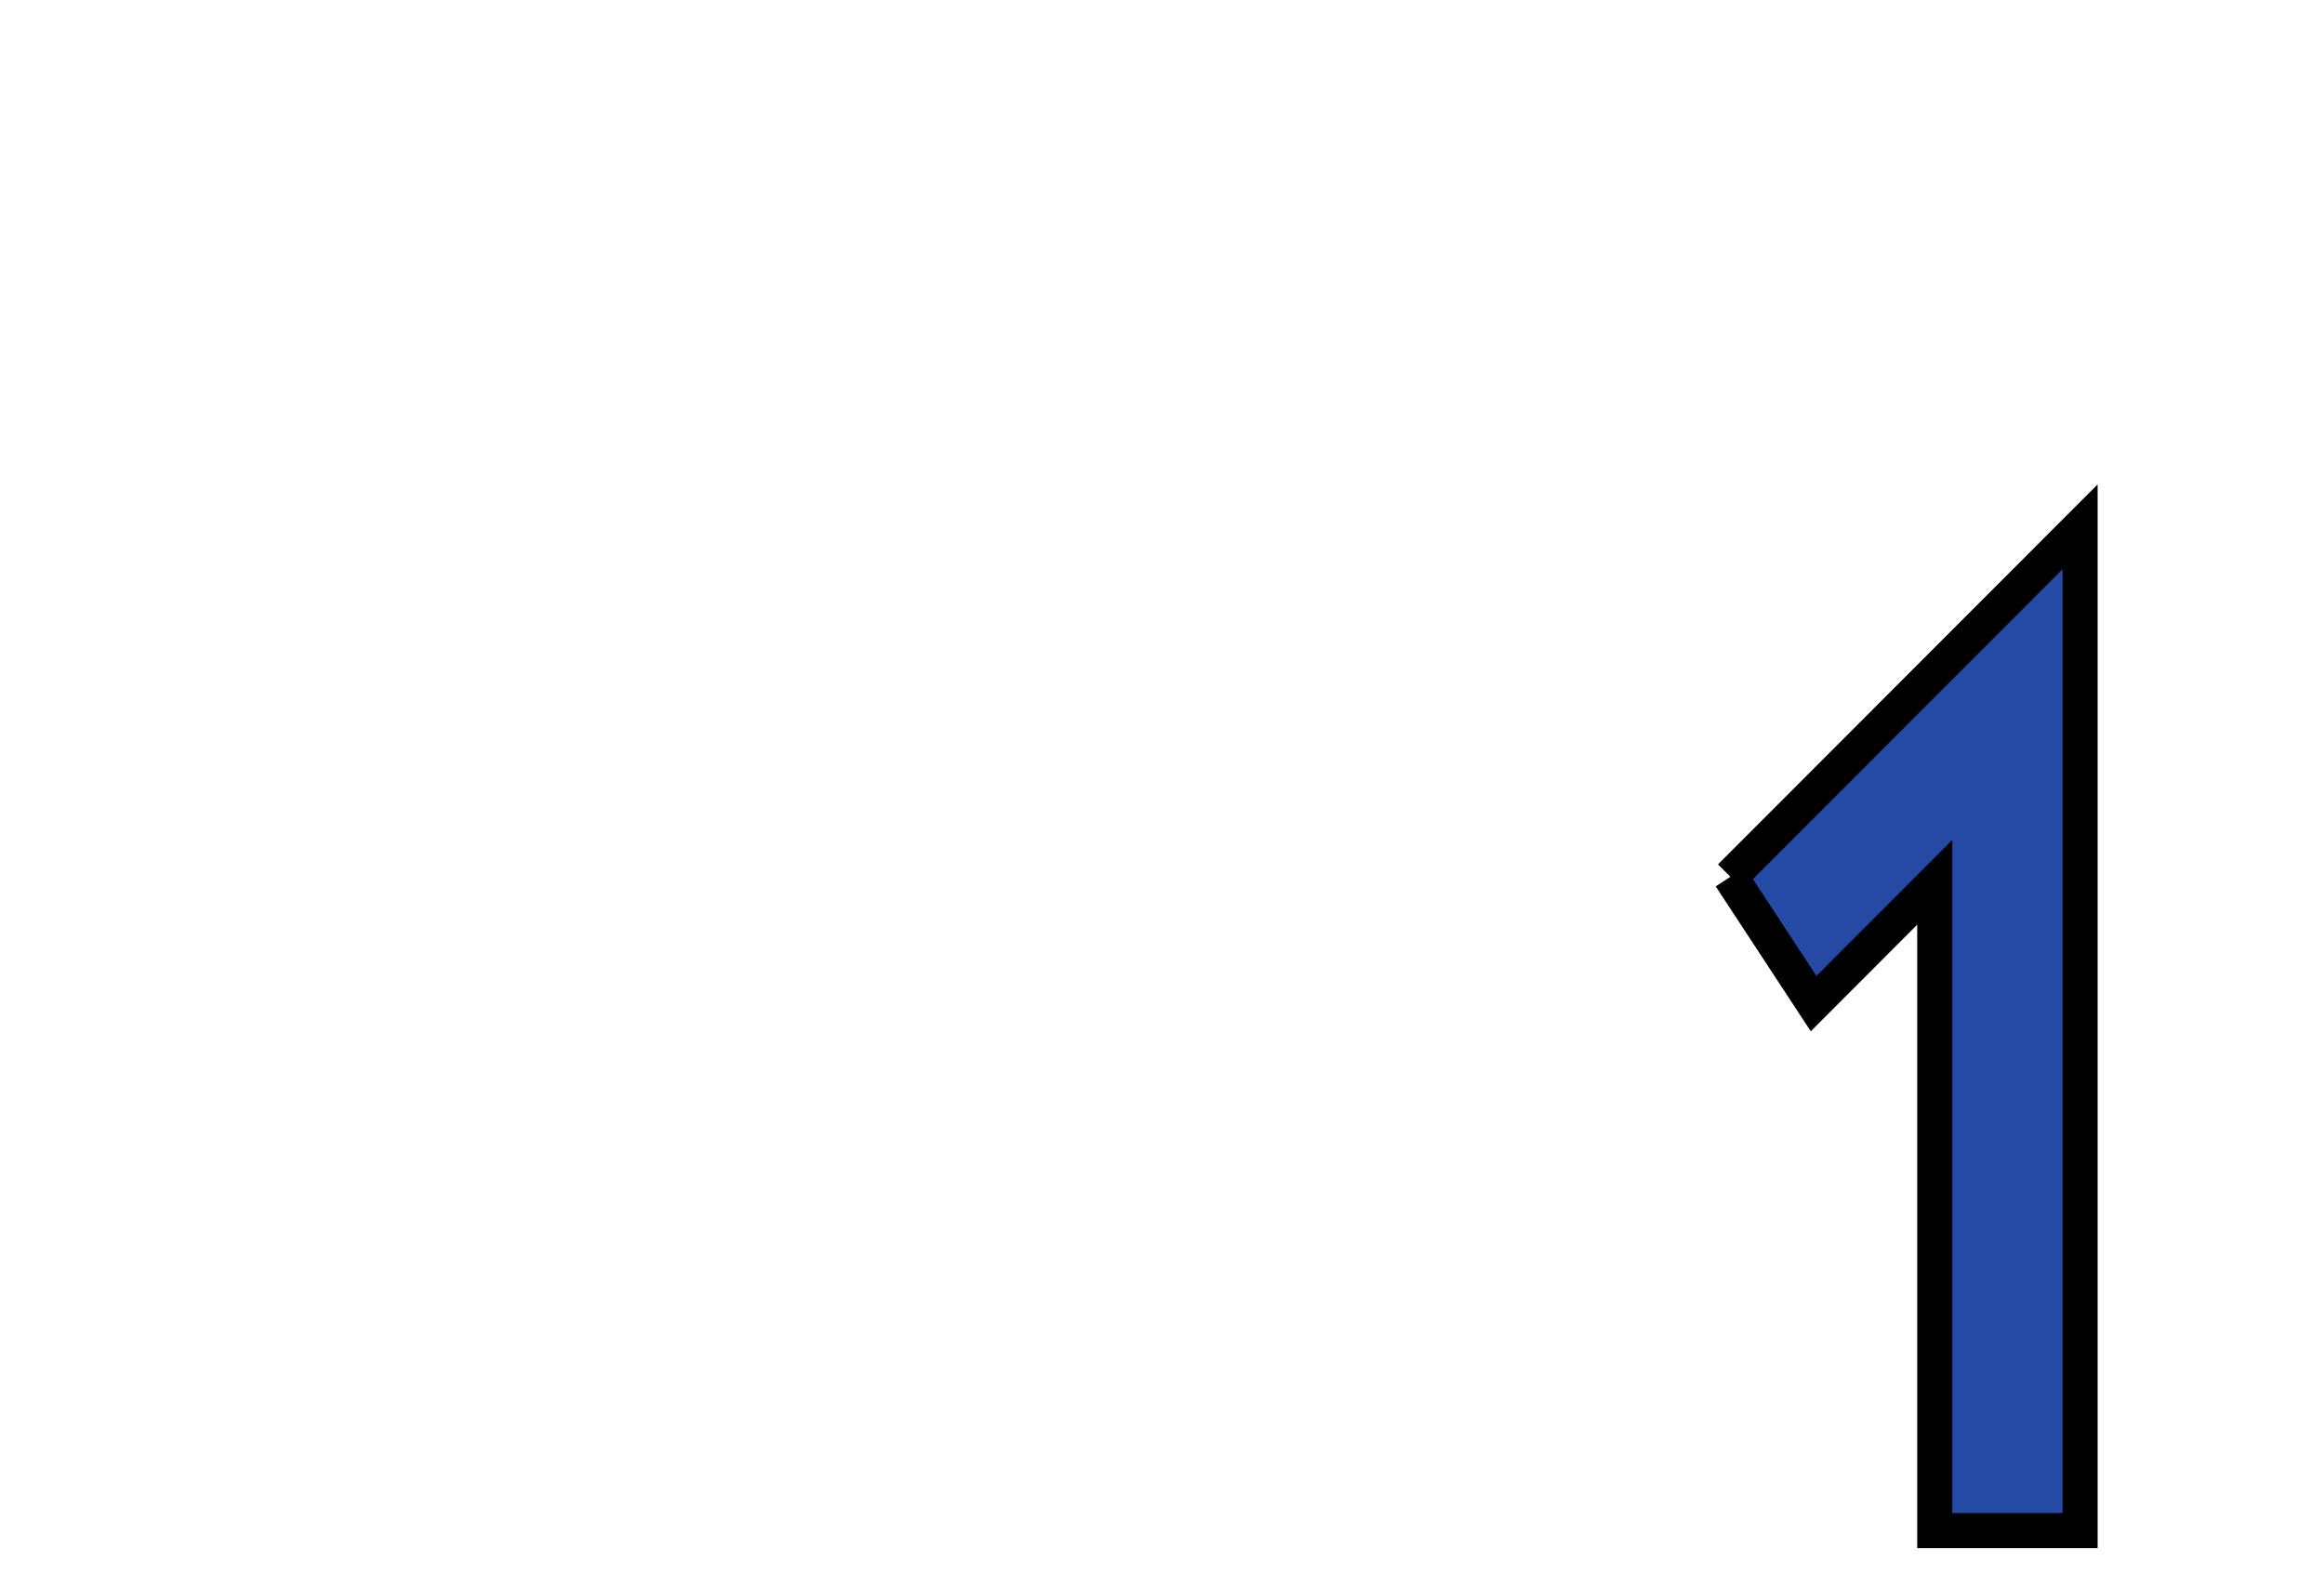 <?xml version="1.0" encoding="iso-8859-1"?><!DOCTYPE svg  PUBLIC '-//W3C//DTD SVG 1.0//EN'  'http://www.w3.org/TR/2001/REC-SVG-20010904/DTD/svg10.dtd'><!-- Created with Inkscape (http://www.inkscape.org/) by Marsupilami --><svg height="694" id="svg4942" version="1.0" viewBox="-1.27 -1.27 66.21 44.89" width="1024" xmlns="http://www.w3.org/2000/svg" xmlns:svg="http://www.w3.org/2000/svg">
	
  
	<defs id="defs4944"/>
	
  
	
	
  
	<path animation_id="1" d="M 48.035,23.715 C 48.149,23.89 50.406,27.329 50.406,27.329 L 53.859,23.872 L 53.859,42.346 C 53.859,42.346 57.739,42.346 58.001,42.346 C 58.001,41.931 58.001,13.741 58.001,13.741 L 48.035,23.715" id="path4600" stroke="black" style="fill:#244aa5;fill-opacity:1;fill-rule:nonzero;"/>
	
  
	
	
  
	
	

</svg><!-- version: 20090314, original size: 63.668751 42.348701, border: 3% -->